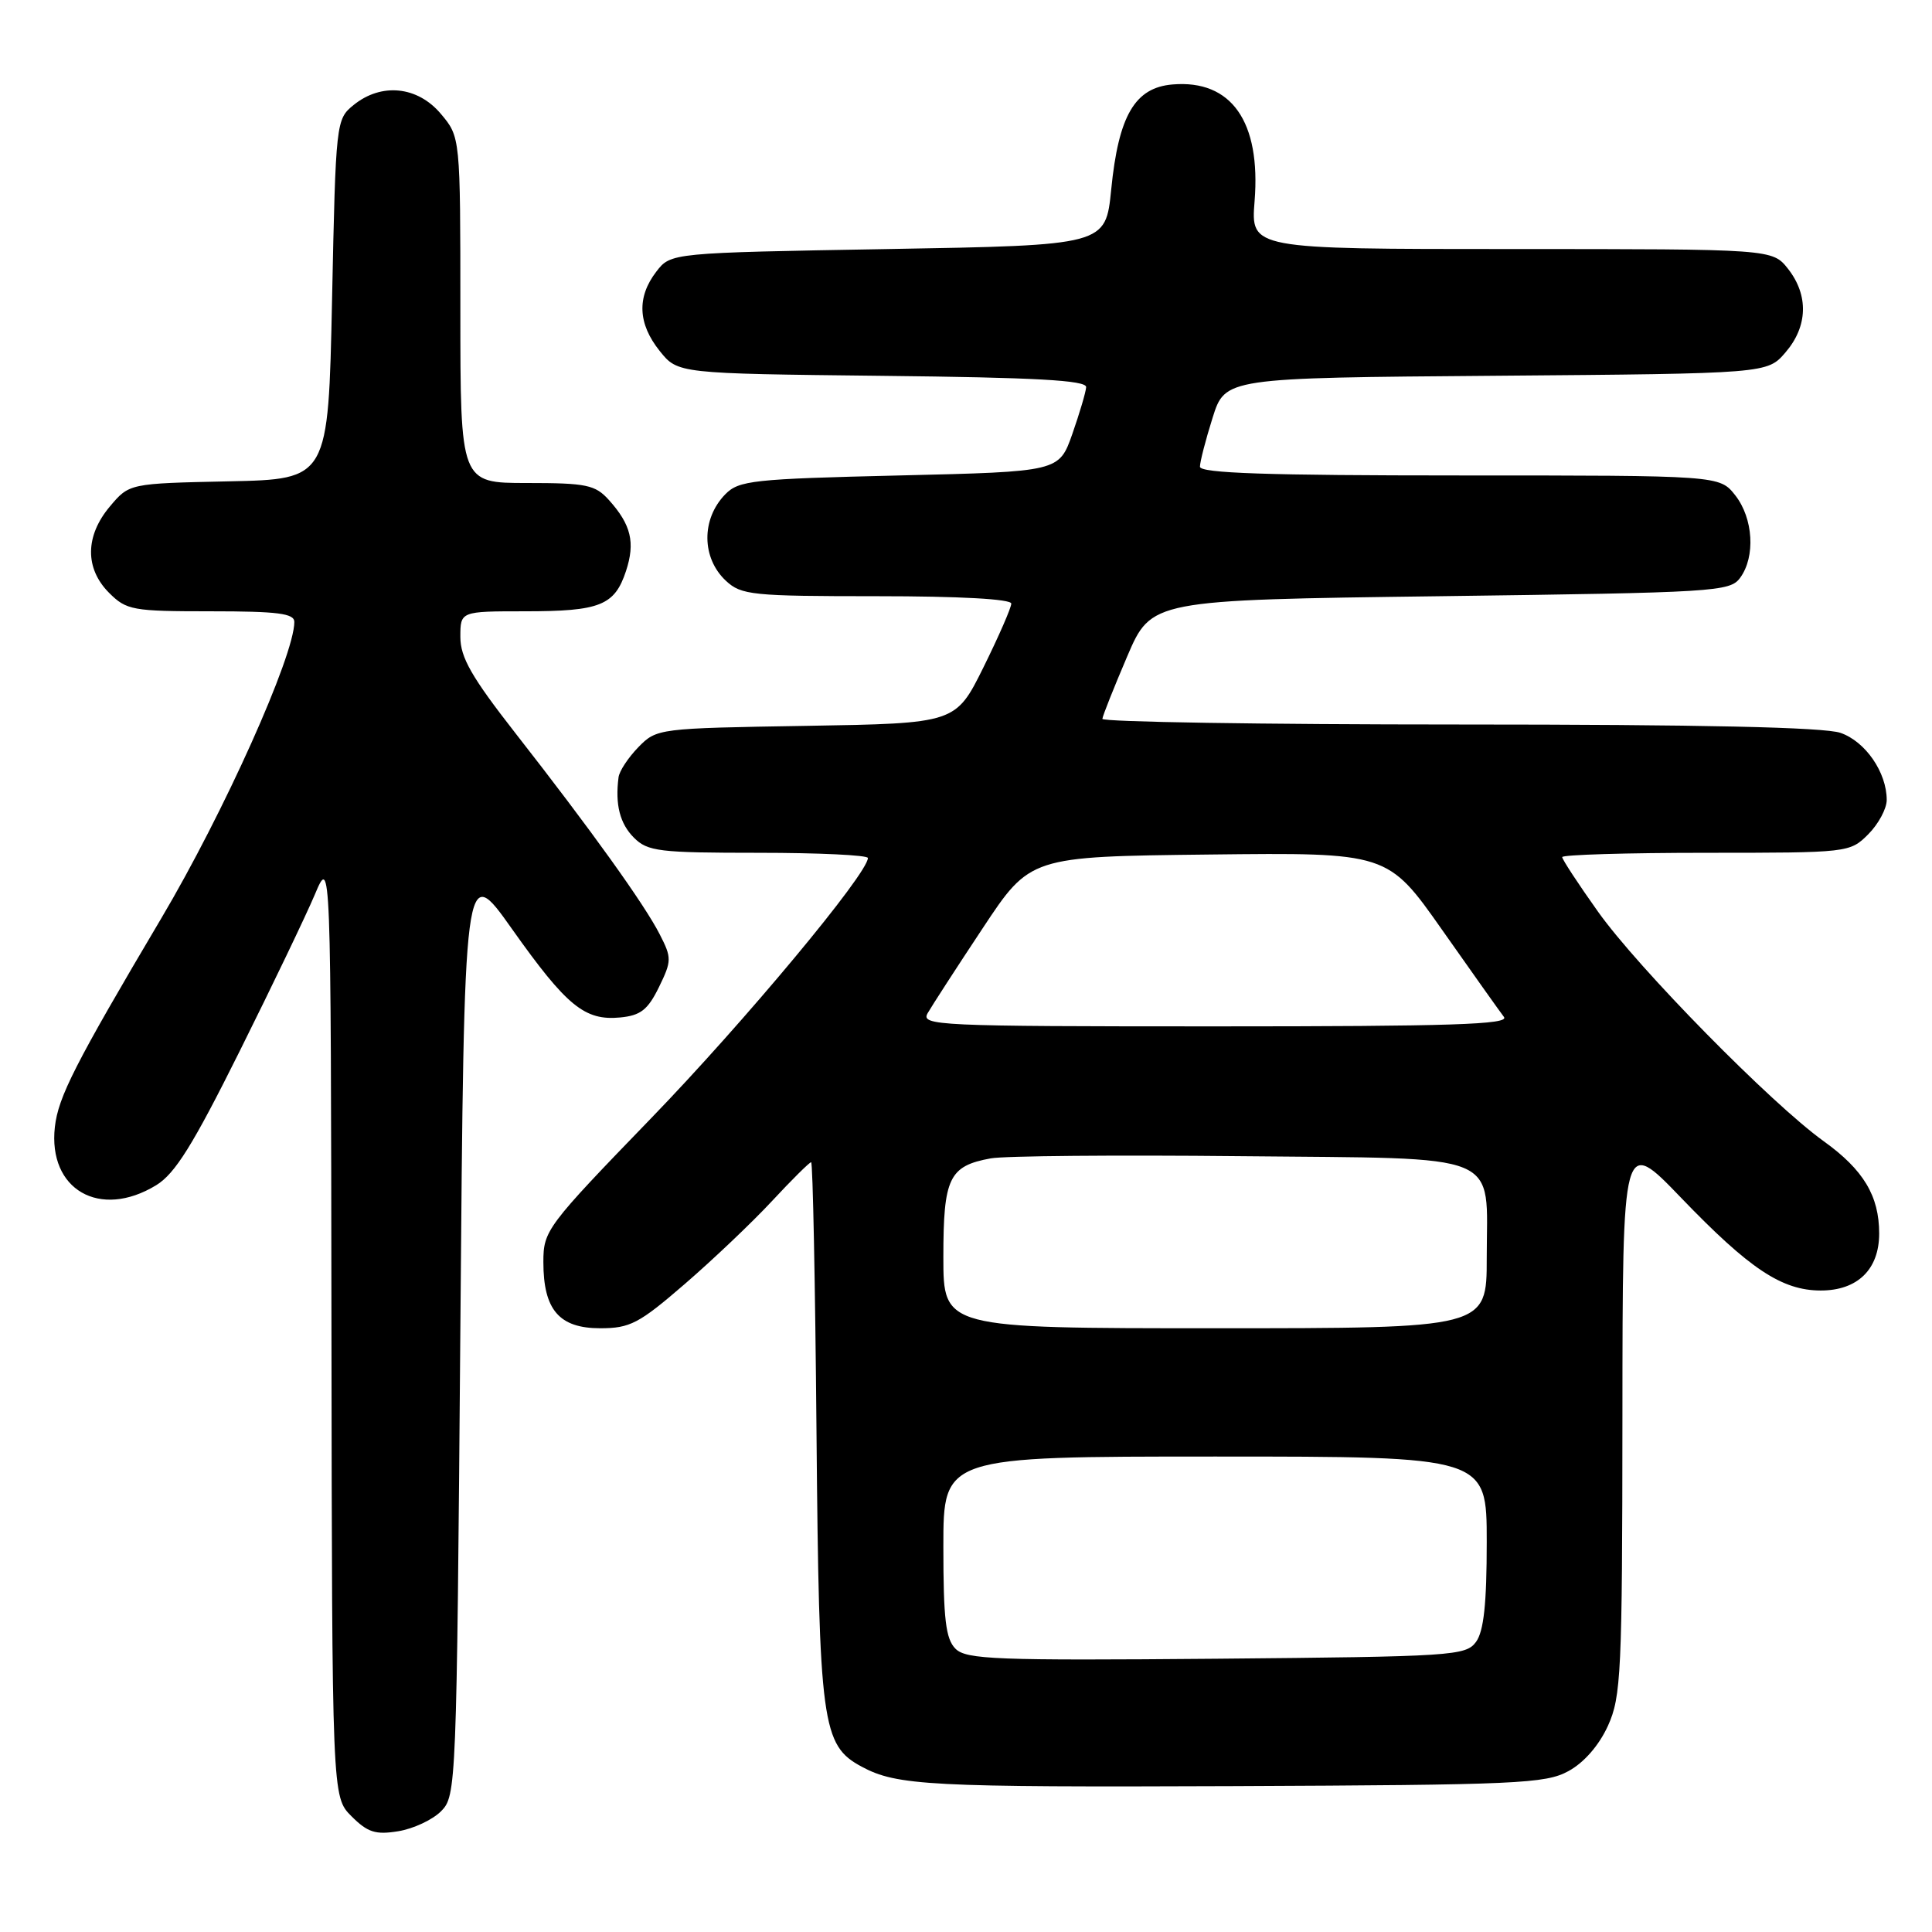 <?xml version="1.0" encoding="UTF-8" standalone="no"?>
<!DOCTYPE svg PUBLIC "-//W3C//DTD SVG 1.1//EN" "http://www.w3.org/Graphics/SVG/1.1/DTD/svg11.dtd" >
<svg xmlns="http://www.w3.org/2000/svg" xmlns:xlink="http://www.w3.org/1999/xlink" version="1.1" viewBox="0 0 256 256">
 <g >
 <path fill="currentColor"
d=" M 58.44 240.00 C 60.46 237.98 60.51 236.87 61.00 176.04 C 61.50 114.13 61.50 114.13 67.86 123.12 C 75.09 133.32 77.47 135.27 82.18 134.82 C 84.88 134.56 85.84 133.81 87.31 130.81 C 89.01 127.32 89.02 126.93 87.42 123.81 C 85.40 119.84 78.30 109.94 68.32 97.18 C 62.49 89.72 61.00 87.11 61.00 84.40 C 61.00 81.00 61.00 81.00 69.57 81.00 C 79.52 81.00 81.44 80.23 82.95 75.66 C 84.19 71.88 83.63 69.53 80.68 66.25 C 78.87 64.24 77.71 64.00 69.83 64.00 C 61.00 64.00 61.00 64.00 61.00 41.08 C 61.00 18.15 61.00 18.15 58.41 15.08 C 55.33 11.42 50.54 10.93 46.86 13.91 C 44.53 15.80 44.49 16.09 44.00 39.66 C 43.50 63.50 43.50 63.50 30.31 63.78 C 17.13 64.06 17.13 64.06 14.56 67.11 C 11.27 71.02 11.23 75.32 14.45 78.55 C 16.76 80.86 17.56 81.00 27.95 81.00 C 36.81 81.00 39.00 81.28 39.00 82.41 C 39.00 86.89 29.66 107.70 21.36 121.70 C 9.93 141.00 7.72 145.34 7.27 149.33 C 6.34 157.64 13.23 161.60 20.69 157.05 C 23.20 155.52 25.56 151.73 31.75 139.30 C 36.08 130.61 40.57 121.25 41.73 118.50 C 43.84 113.50 43.84 113.50 43.92 175.80 C 44.00 238.09 44.00 238.09 46.57 240.66 C 48.71 242.80 49.76 243.14 52.76 242.65 C 54.75 242.33 57.31 241.14 58.44 240.00 Z  M 207.83 234.68 C 209.89 233.56 211.88 231.27 213.06 228.68 C 214.81 224.82 214.96 221.69 214.98 187.57 C 215.00 150.65 215.00 150.65 222.75 158.71 C 231.83 168.15 236.11 170.99 241.25 171.00 C 246.13 171.00 249.00 168.21 249.00 163.45 C 249.00 158.46 246.92 155.00 241.64 151.21 C 234.71 146.23 217.09 128.32 211.75 120.81 C 209.14 117.14 207.00 113.88 207.00 113.57 C 207.00 113.26 215.57 113.00 226.05 113.00 C 244.93 113.00 245.11 112.98 247.55 110.55 C 248.90 109.20 250.00 107.15 250.00 106.00 C 250.00 102.35 247.19 98.26 243.88 97.11 C 241.73 96.36 225.43 96.00 193.35 96.00 C 167.31 96.00 146.03 95.66 146.07 95.25 C 146.11 94.84 147.59 91.12 149.35 87.00 C 152.56 79.50 152.56 79.50 190.86 79.00 C 227.31 78.52 229.23 78.41 230.58 76.56 C 232.63 73.76 232.32 68.68 229.93 65.63 C 227.85 63.00 227.85 63.00 193.43 63.00 C 167.94 63.00 159.00 62.70 159.00 61.84 C 159.00 61.20 159.75 58.29 160.67 55.37 C 162.34 50.07 162.34 50.07 198.26 49.79 C 234.18 49.50 234.18 49.50 236.59 46.69 C 239.55 43.25 239.67 39.13 236.93 35.63 C 234.85 33.00 234.85 33.00 200.29 33.00 C 165.73 33.00 165.73 33.00 166.24 26.65 C 167.08 16.11 163.17 10.54 155.38 11.19 C 150.38 11.60 148.21 15.31 147.24 25.12 C 146.50 32.50 146.50 32.50 117.69 33.00 C 88.88 33.50 88.88 33.50 86.96 36.00 C 84.37 39.37 84.52 42.89 87.41 46.50 C 89.81 49.50 89.81 49.50 116.90 49.80 C 137.25 50.02 143.98 50.39 143.92 51.30 C 143.88 51.96 143.05 54.75 142.09 57.50 C 140.33 62.50 140.33 62.50 119.19 63.00 C 99.73 63.46 97.90 63.66 96.10 65.50 C 92.91 68.77 92.95 73.94 96.19 76.96 C 98.22 78.85 99.65 79.00 116.19 79.00 C 127.20 79.00 134.00 79.38 134.00 79.98 C 134.00 80.52 132.34 84.32 130.32 88.41 C 126.63 95.85 126.63 95.85 106.84 96.18 C 87.24 96.50 87.02 96.52 84.59 99.00 C 83.25 100.38 82.06 102.17 81.96 103.00 C 81.49 106.61 82.14 109.14 84.00 111.00 C 85.82 112.82 87.33 113.00 100.50 113.00 C 108.48 113.00 115.00 113.31 115.00 113.69 C 115.00 115.75 98.63 135.41 86.25 148.20 C 72.40 162.52 72.00 163.05 72.00 167.24 C 72.00 173.56 74.10 176.00 79.53 176.00 C 83.48 176.00 84.67 175.38 90.72 170.15 C 94.45 166.93 99.66 161.98 102.29 159.15 C 104.92 156.32 107.26 154.00 107.48 154.00 C 107.70 154.00 108.02 170.09 108.19 189.75 C 108.53 228.49 108.90 231.26 114.17 234.09 C 118.84 236.61 123.21 236.83 163.50 236.67 C 201.04 236.51 204.78 236.35 207.83 234.68 Z  M 126.61 218.47 C 125.31 217.17 125.00 214.56 125.00 204.93 C 125.00 193.00 125.00 193.00 161.00 193.00 C 197.00 193.00 197.00 193.00 197.00 204.31 C 197.00 212.49 196.61 216.15 195.58 217.56 C 194.23 219.40 192.50 219.51 161.19 219.79 C 131.97 220.04 128.04 219.89 126.61 218.47 Z  M 125.00 166.57 C 125.00 156.07 125.75 154.50 131.28 153.49 C 133.05 153.16 147.92 153.03 164.33 153.20 C 199.67 153.56 197.00 152.45 197.00 166.69 C 197.00 176.00 197.00 176.00 161.00 176.00 C 125.00 176.00 125.00 176.00 125.00 166.57 Z  M 122.92 134.25 C 123.47 133.29 126.75 128.22 130.21 123.00 C 136.50 113.50 136.50 113.50 160.19 113.23 C 183.88 112.96 183.88 112.96 191.10 123.23 C 195.07 128.88 198.75 134.06 199.28 134.75 C 200.05 135.75 192.26 136.00 161.09 136.00 C 124.08 136.00 121.98 135.90 122.92 134.25 Z "/>
</g>
</svg>